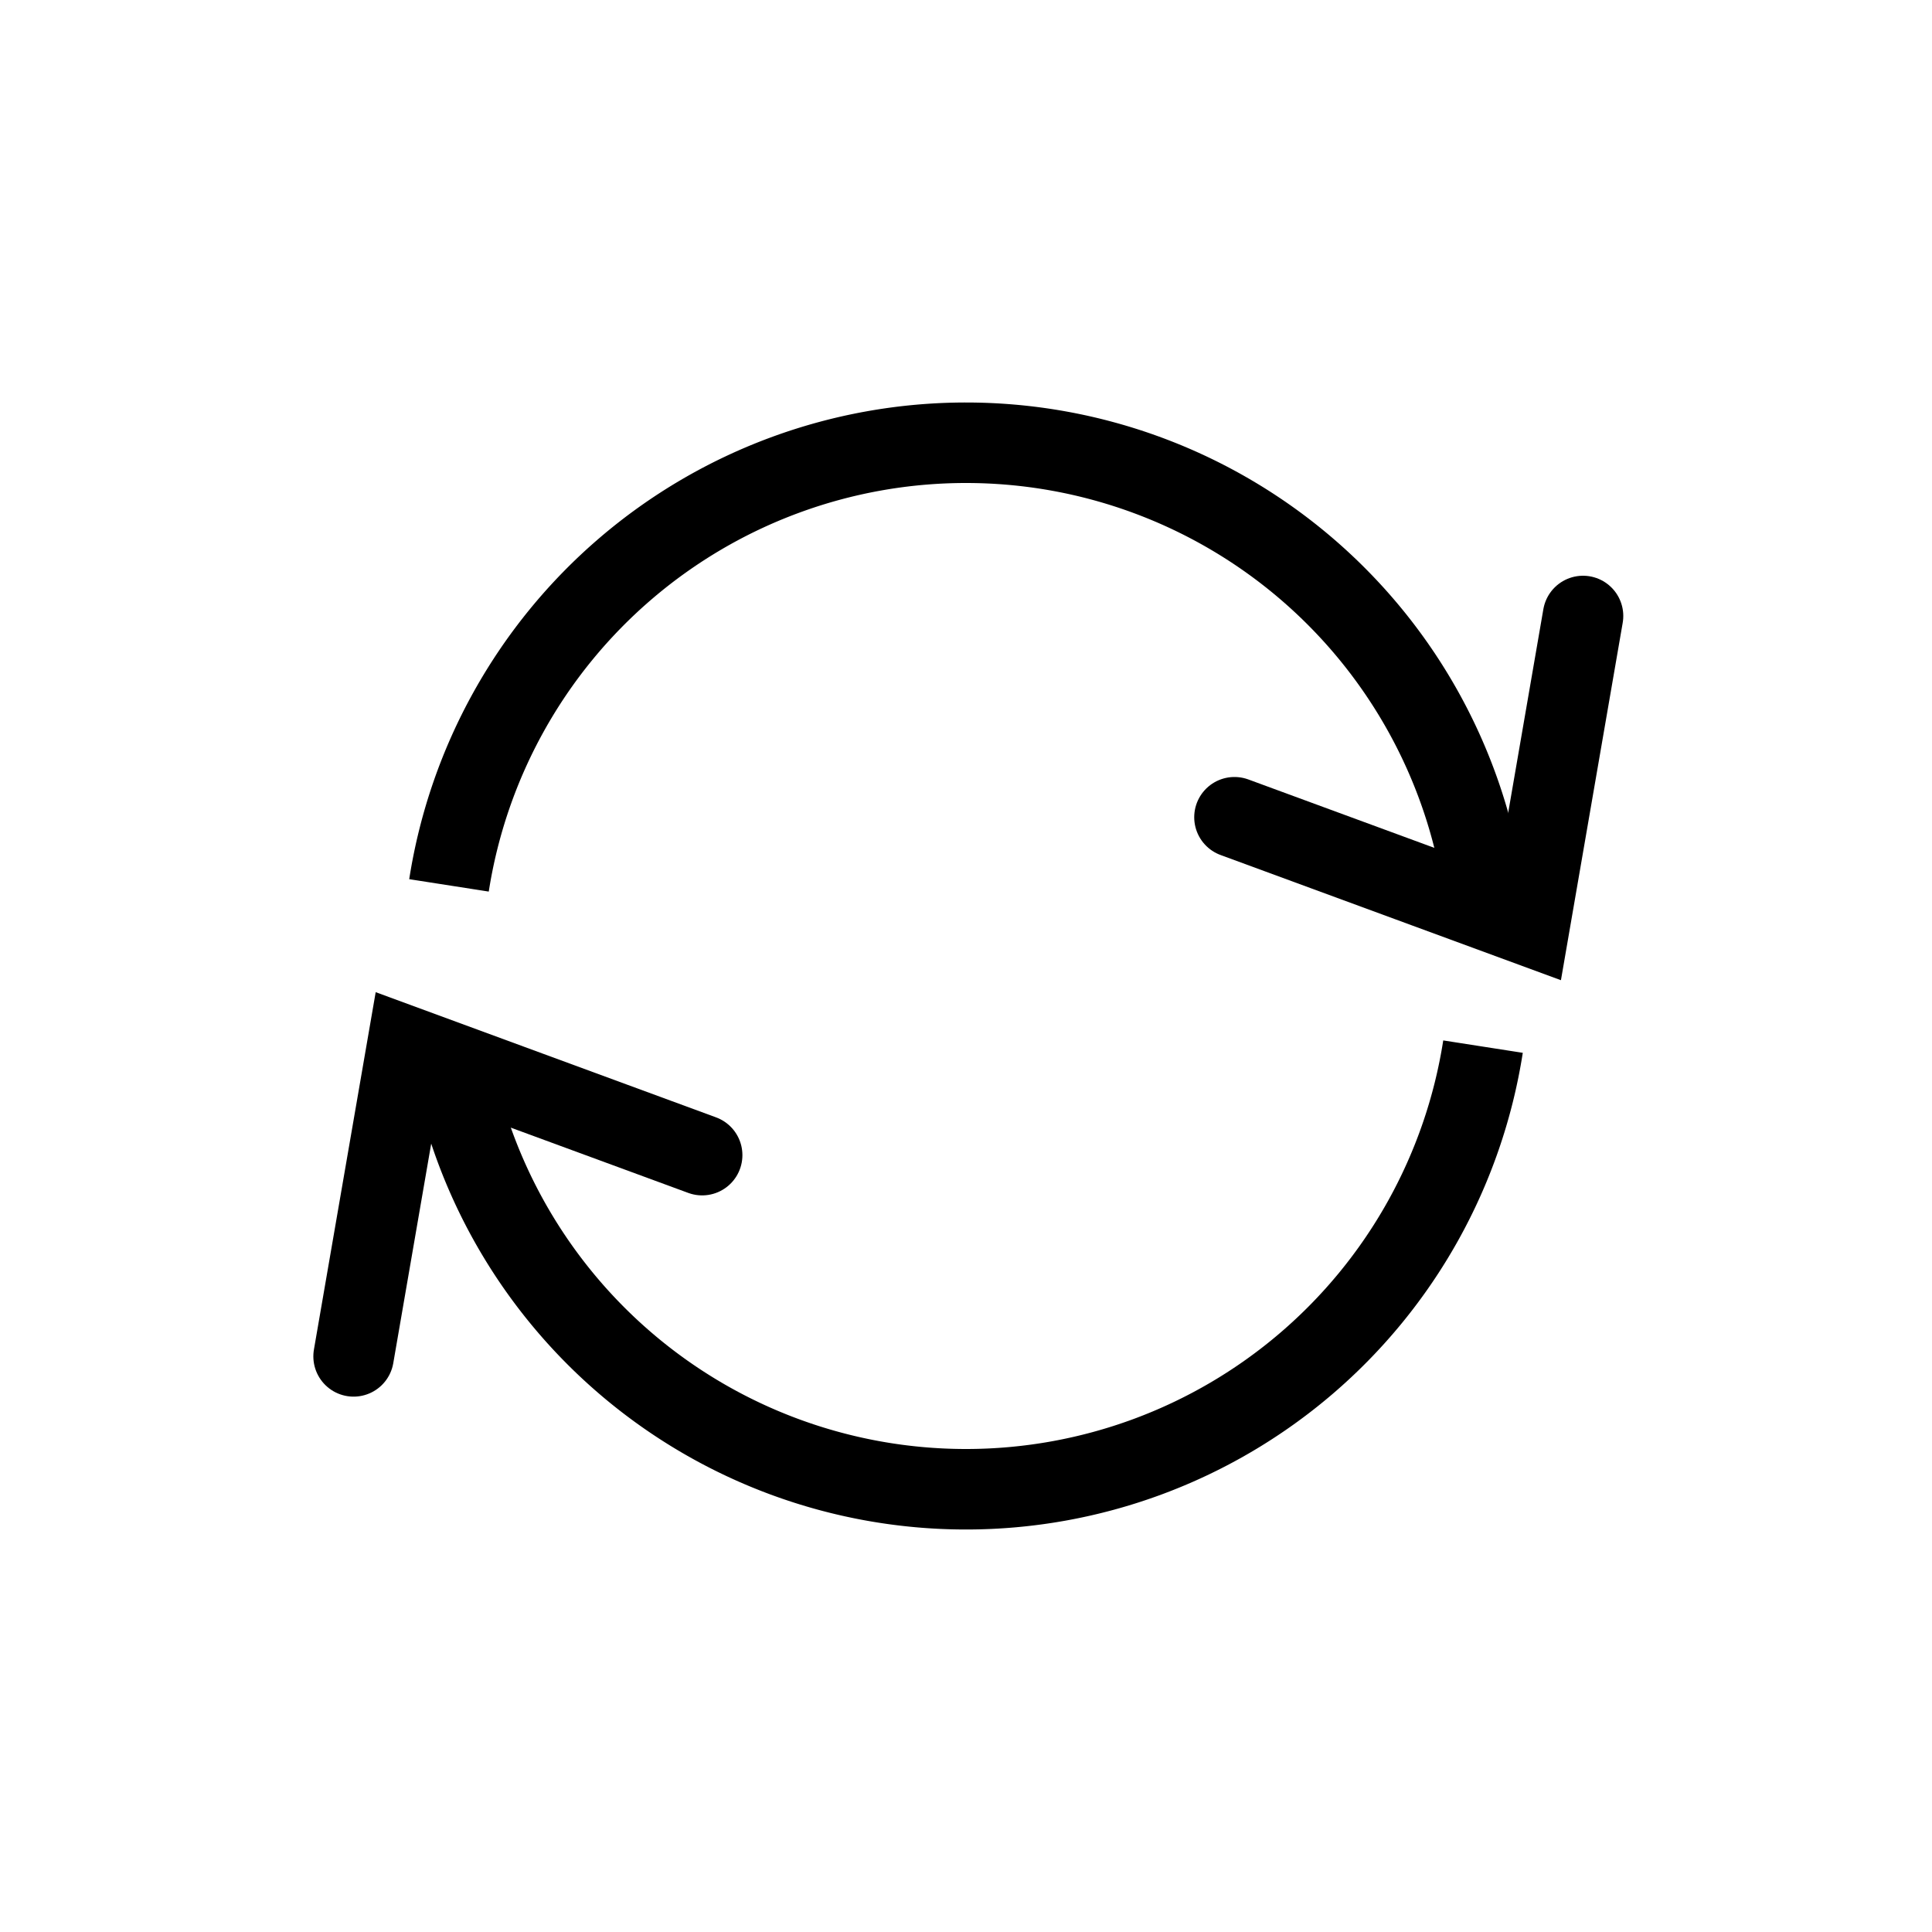 <?xml version="1.0" encoding="UTF-8" standalone="no"?>
<!-- Created with Inkscape (http://www.inkscape.org/) -->
<svg xmlns="http://www.w3.org/2000/svg" xmlns:svg="http://www.w3.org/2000/svg" width="48" height="48" viewBox="0 0 48 48" version="1.1" id="svg1" xml:space="preserve">
  <defs id="defs1"/>
  <g id="LightThemeEnabledLayer" style="display:inline">
    <path id="path6" style="fill:none;fill-rule:evenodd;stroke:#000000;stroke-width:2" d="M 36.845,26.003 A 13,13 0 0 1 24,37 13,13 0 0 1 11.155,26.003"/>
    <path id="path4" style="fill:none;fill-rule:evenodd;stroke:#000000;stroke-width:2" d="M 11.155,21.997 A 13,13 0 0 1 24,11 13,13 0 0 1 36.845,22"/>
    <path style="fill:none;stroke:#000000;stroke-width:2;stroke-linecap:round;stroke-linejoin:miter;stroke-dasharray:none;stroke-opacity:1" d="m 8.785,33.699 1.33,-7.696 7.33,2.696" id="path2"/>
    <path style="fill:none;stroke:#000000;stroke-width:2;stroke-linecap:round;stroke-linejoin:miter;stroke-dasharray:none;stroke-opacity:1" d="M 30.67,20.304 38,23 39.33,15.304" id="path3"/>
  </g>
</svg>
